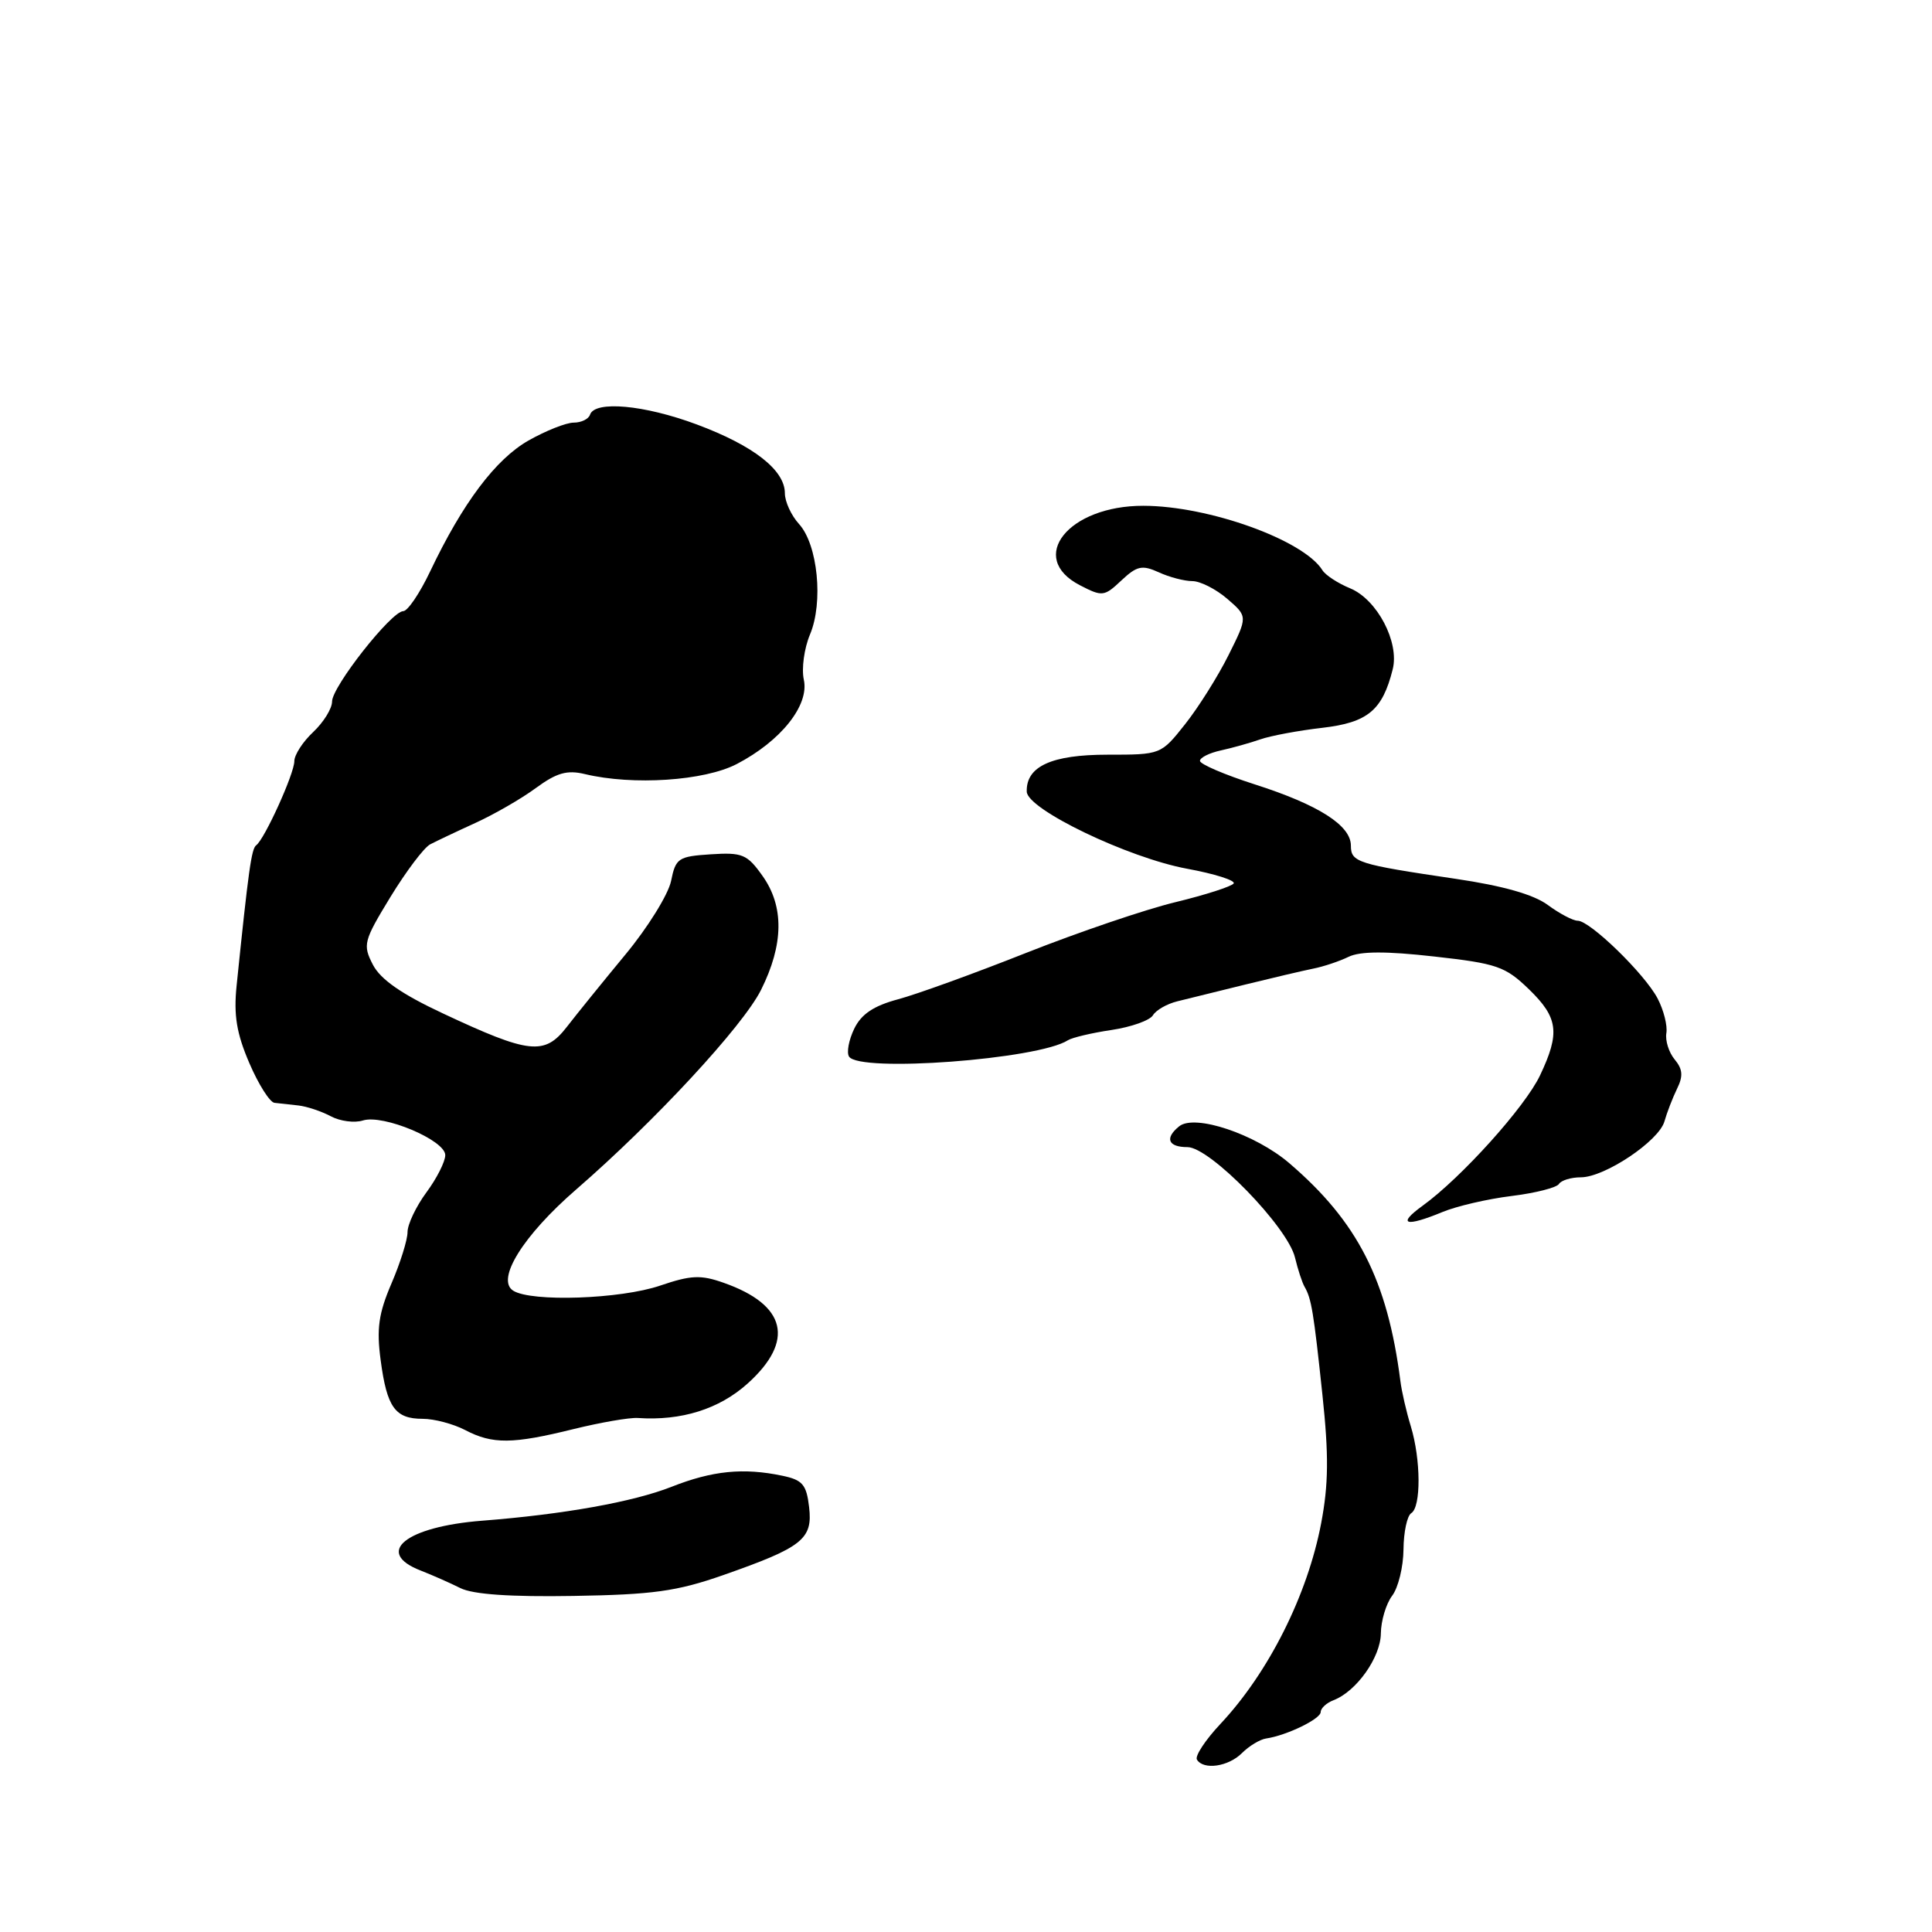 <?xml version="1.0" encoding="UTF-8" standalone="no"?>
<!DOCTYPE svg PUBLIC "-//W3C//DTD SVG 1.1//EN" "http://www.w3.org/Graphics/SVG/1.1/DTD/svg11.dtd" >
<svg xmlns="http://www.w3.org/2000/svg" xmlns:xlink="http://www.w3.org/1999/xlink" version="1.1" viewBox="0 0 256 256">
 <g >
 <path fill="currentColor"
d=" M 164.57 232.29 C 165.51 231.35 166.95 230.48 167.76 230.36 C 170.49 229.96 175.00 227.77 175.00 226.85 C 175.00 226.35 175.77 225.64 176.71 225.28 C 179.74 224.12 182.94 219.60 182.97 216.44 C 182.99 214.76 183.66 212.51 184.47 211.44 C 185.28 210.37 185.95 207.61 185.97 205.31 C 185.99 203.00 186.45 200.84 187.00 200.50 C 188.31 199.69 188.28 193.40 186.94 188.99 C 186.35 187.07 185.73 184.38 185.56 183.00 C 183.84 169.61 179.89 161.88 170.83 154.12 C 166.33 150.27 158.31 147.58 156.25 149.24 C 154.30 150.81 154.77 152.00 157.35 152.00 C 160.33 152.00 170.61 162.56 171.59 166.62 C 171.97 168.20 172.54 169.95 172.86 170.50 C 173.77 172.07 174.06 173.80 175.23 184.84 C 176.08 192.84 176.04 196.69 175.06 201.84 C 173.25 211.35 168.11 221.60 161.73 228.41 C 159.72 230.55 158.31 232.69 158.60 233.16 C 159.47 234.57 162.76 234.10 164.57 232.29 Z  M 95.80 208.72 C 106.33 205.03 107.71 203.95 107.21 199.70 C 106.86 196.71 106.35 196.10 103.65 195.54 C 98.50 194.46 94.40 194.87 88.98 197.01 C 83.90 199.01 74.70 200.66 63.91 201.50 C 53.75 202.29 49.54 205.70 55.75 208.11 C 57.26 208.70 59.62 209.74 61.00 210.43 C 62.68 211.27 67.62 211.61 76.00 211.47 C 86.48 211.30 89.68 210.86 95.80 208.72 Z  M 76.00 189.36 C 79.58 188.48 83.40 187.82 84.50 187.89 C 90.29 188.29 95.31 186.71 99.08 183.31 C 105.34 177.66 104.20 172.90 95.90 169.98 C 92.86 168.90 91.56 168.96 87.47 170.35 C 82.23 172.14 70.41 172.55 68.00 171.02 C 65.68 169.55 69.32 163.70 76.36 157.60 C 86.75 148.59 98.43 135.98 100.84 131.17 C 103.85 125.15 103.92 120.10 101.03 116.05 C 99.00 113.19 98.37 112.93 94.18 113.20 C 89.87 113.48 89.53 113.71 88.92 116.74 C 88.55 118.52 85.84 122.90 82.88 126.47 C 79.92 130.05 76.42 134.37 75.10 136.08 C 72.15 139.88 70.15 139.66 58.68 134.28 C 53.21 131.72 50.42 129.78 49.41 127.83 C 48.05 125.19 48.17 124.70 51.73 118.86 C 53.81 115.46 56.17 112.32 57.00 111.88 C 57.83 111.45 60.52 110.17 63.00 109.04 C 65.47 107.91 69.08 105.84 71.00 104.42 C 73.76 102.40 75.13 102.00 77.50 102.57 C 83.88 104.10 93.33 103.47 97.62 101.24 C 103.48 98.19 107.26 93.44 106.51 90.06 C 106.19 88.60 106.56 85.90 107.33 84.07 C 109.12 79.82 108.36 72.17 105.88 69.44 C 104.84 68.30 104.00 66.47 104.00 65.36 C 104.00 62.29 99.86 59.05 92.32 56.24 C 85.37 53.65 78.82 53.05 78.18 54.95 C 77.99 55.53 77.02 56.00 76.02 56.00 C 75.02 56.00 72.33 57.07 70.03 58.37 C 65.67 60.85 61.30 66.66 56.99 75.73 C 55.62 78.61 54.02 80.98 53.43 80.98 C 51.85 81.01 44.00 90.98 44.00 92.96 C 44.00 93.89 42.87 95.71 41.50 97.00 C 40.12 98.29 39.00 100.03 39.00 100.86 C 39.00 102.51 35.06 111.19 33.95 112.00 C 33.32 112.46 32.93 115.23 31.35 130.62 C 30.95 134.53 31.35 136.94 33.04 140.87 C 34.25 143.69 35.75 146.06 36.37 146.13 C 36.99 146.20 38.42 146.36 39.54 146.48 C 40.67 146.61 42.59 147.25 43.83 147.91 C 45.06 148.57 46.98 148.82 48.08 148.47 C 50.77 147.62 58.99 151.07 59.00 153.06 C 59.00 153.91 57.88 156.14 56.50 158.00 C 55.13 159.86 54.00 162.23 54.00 163.26 C 54.00 164.29 53.04 167.35 51.87 170.07 C 50.17 174.03 49.88 176.06 50.44 180.24 C 51.27 186.49 52.35 188.00 56.01 188.00 C 57.53 188.00 60.06 188.67 61.64 189.49 C 65.27 191.39 67.91 191.36 76.00 189.36 Z  M 191.13 160.60 C 192.98 159.83 197.09 158.87 200.26 158.48 C 203.43 158.09 206.27 157.37 206.57 156.88 C 206.87 156.40 208.18 156.00 209.47 156.00 C 212.63 156.00 219.83 151.18 220.55 148.58 C 220.87 147.44 221.62 145.50 222.21 144.28 C 223.05 142.59 222.97 141.67 221.90 140.38 C 221.13 139.45 220.64 137.89 220.80 136.90 C 220.97 135.91 220.45 133.85 219.64 132.30 C 217.92 129.03 210.69 122.00 209.05 122.00 C 208.43 122.00 206.65 121.06 205.10 119.92 C 203.23 118.53 199.14 117.37 192.89 116.45 C 179.84 114.52 179.00 114.25 179.00 112.05 C 179.00 109.37 174.72 106.64 166.25 103.93 C 162.26 102.65 159.00 101.25 159.00 100.82 C 159.00 100.39 160.24 99.77 161.75 99.44 C 163.26 99.11 165.62 98.45 167.00 97.97 C 168.38 97.49 172.07 96.80 175.21 96.44 C 181.23 95.74 183.18 94.13 184.54 88.69 C 185.45 85.09 182.48 79.44 178.91 77.96 C 177.28 77.29 175.63 76.21 175.23 75.56 C 172.75 71.56 160.17 67.03 151.50 67.02 C 141.56 67.00 136.05 73.91 143.10 77.55 C 146.06 79.08 146.31 79.06 148.59 76.91 C 150.65 74.98 151.33 74.83 153.54 75.83 C 154.94 76.48 156.95 77.00 157.99 77.00 C 159.03 77.00 161.11 78.05 162.61 79.34 C 165.34 81.69 165.34 81.69 162.79 86.80 C 161.39 89.61 158.80 93.73 157.04 95.95 C 153.83 100.00 153.83 100.00 146.74 100.00 C 139.34 100.00 135.95 101.55 136.05 104.90 C 136.12 107.25 149.50 113.67 157.29 115.11 C 160.93 115.78 163.71 116.66 163.47 117.06 C 163.22 117.45 159.75 118.57 155.76 119.54 C 151.77 120.50 142.88 123.53 136.00 126.25 C 129.12 128.98 121.47 131.75 119.00 132.41 C 115.76 133.28 114.13 134.37 113.19 136.31 C 112.47 137.80 112.16 139.46 112.50 140.00 C 113.83 142.15 137.60 140.37 141.50 137.84 C 142.05 137.49 144.64 136.87 147.27 136.48 C 149.89 136.09 152.36 135.21 152.77 134.53 C 153.17 133.85 154.62 133.02 156.00 132.68 C 157.38 132.34 161.43 131.35 165.00 130.46 C 168.57 129.58 172.62 128.63 174.00 128.35 C 175.38 128.08 177.49 127.37 178.70 126.78 C 180.23 126.04 183.64 126.02 190.02 126.74 C 198.36 127.67 199.45 128.05 202.58 131.07 C 206.48 134.85 206.74 136.85 204.06 142.50 C 202.07 146.69 193.63 156.06 188.50 159.77 C 185.05 162.26 186.23 162.63 191.13 160.60 Z "/>
</g>
</svg>